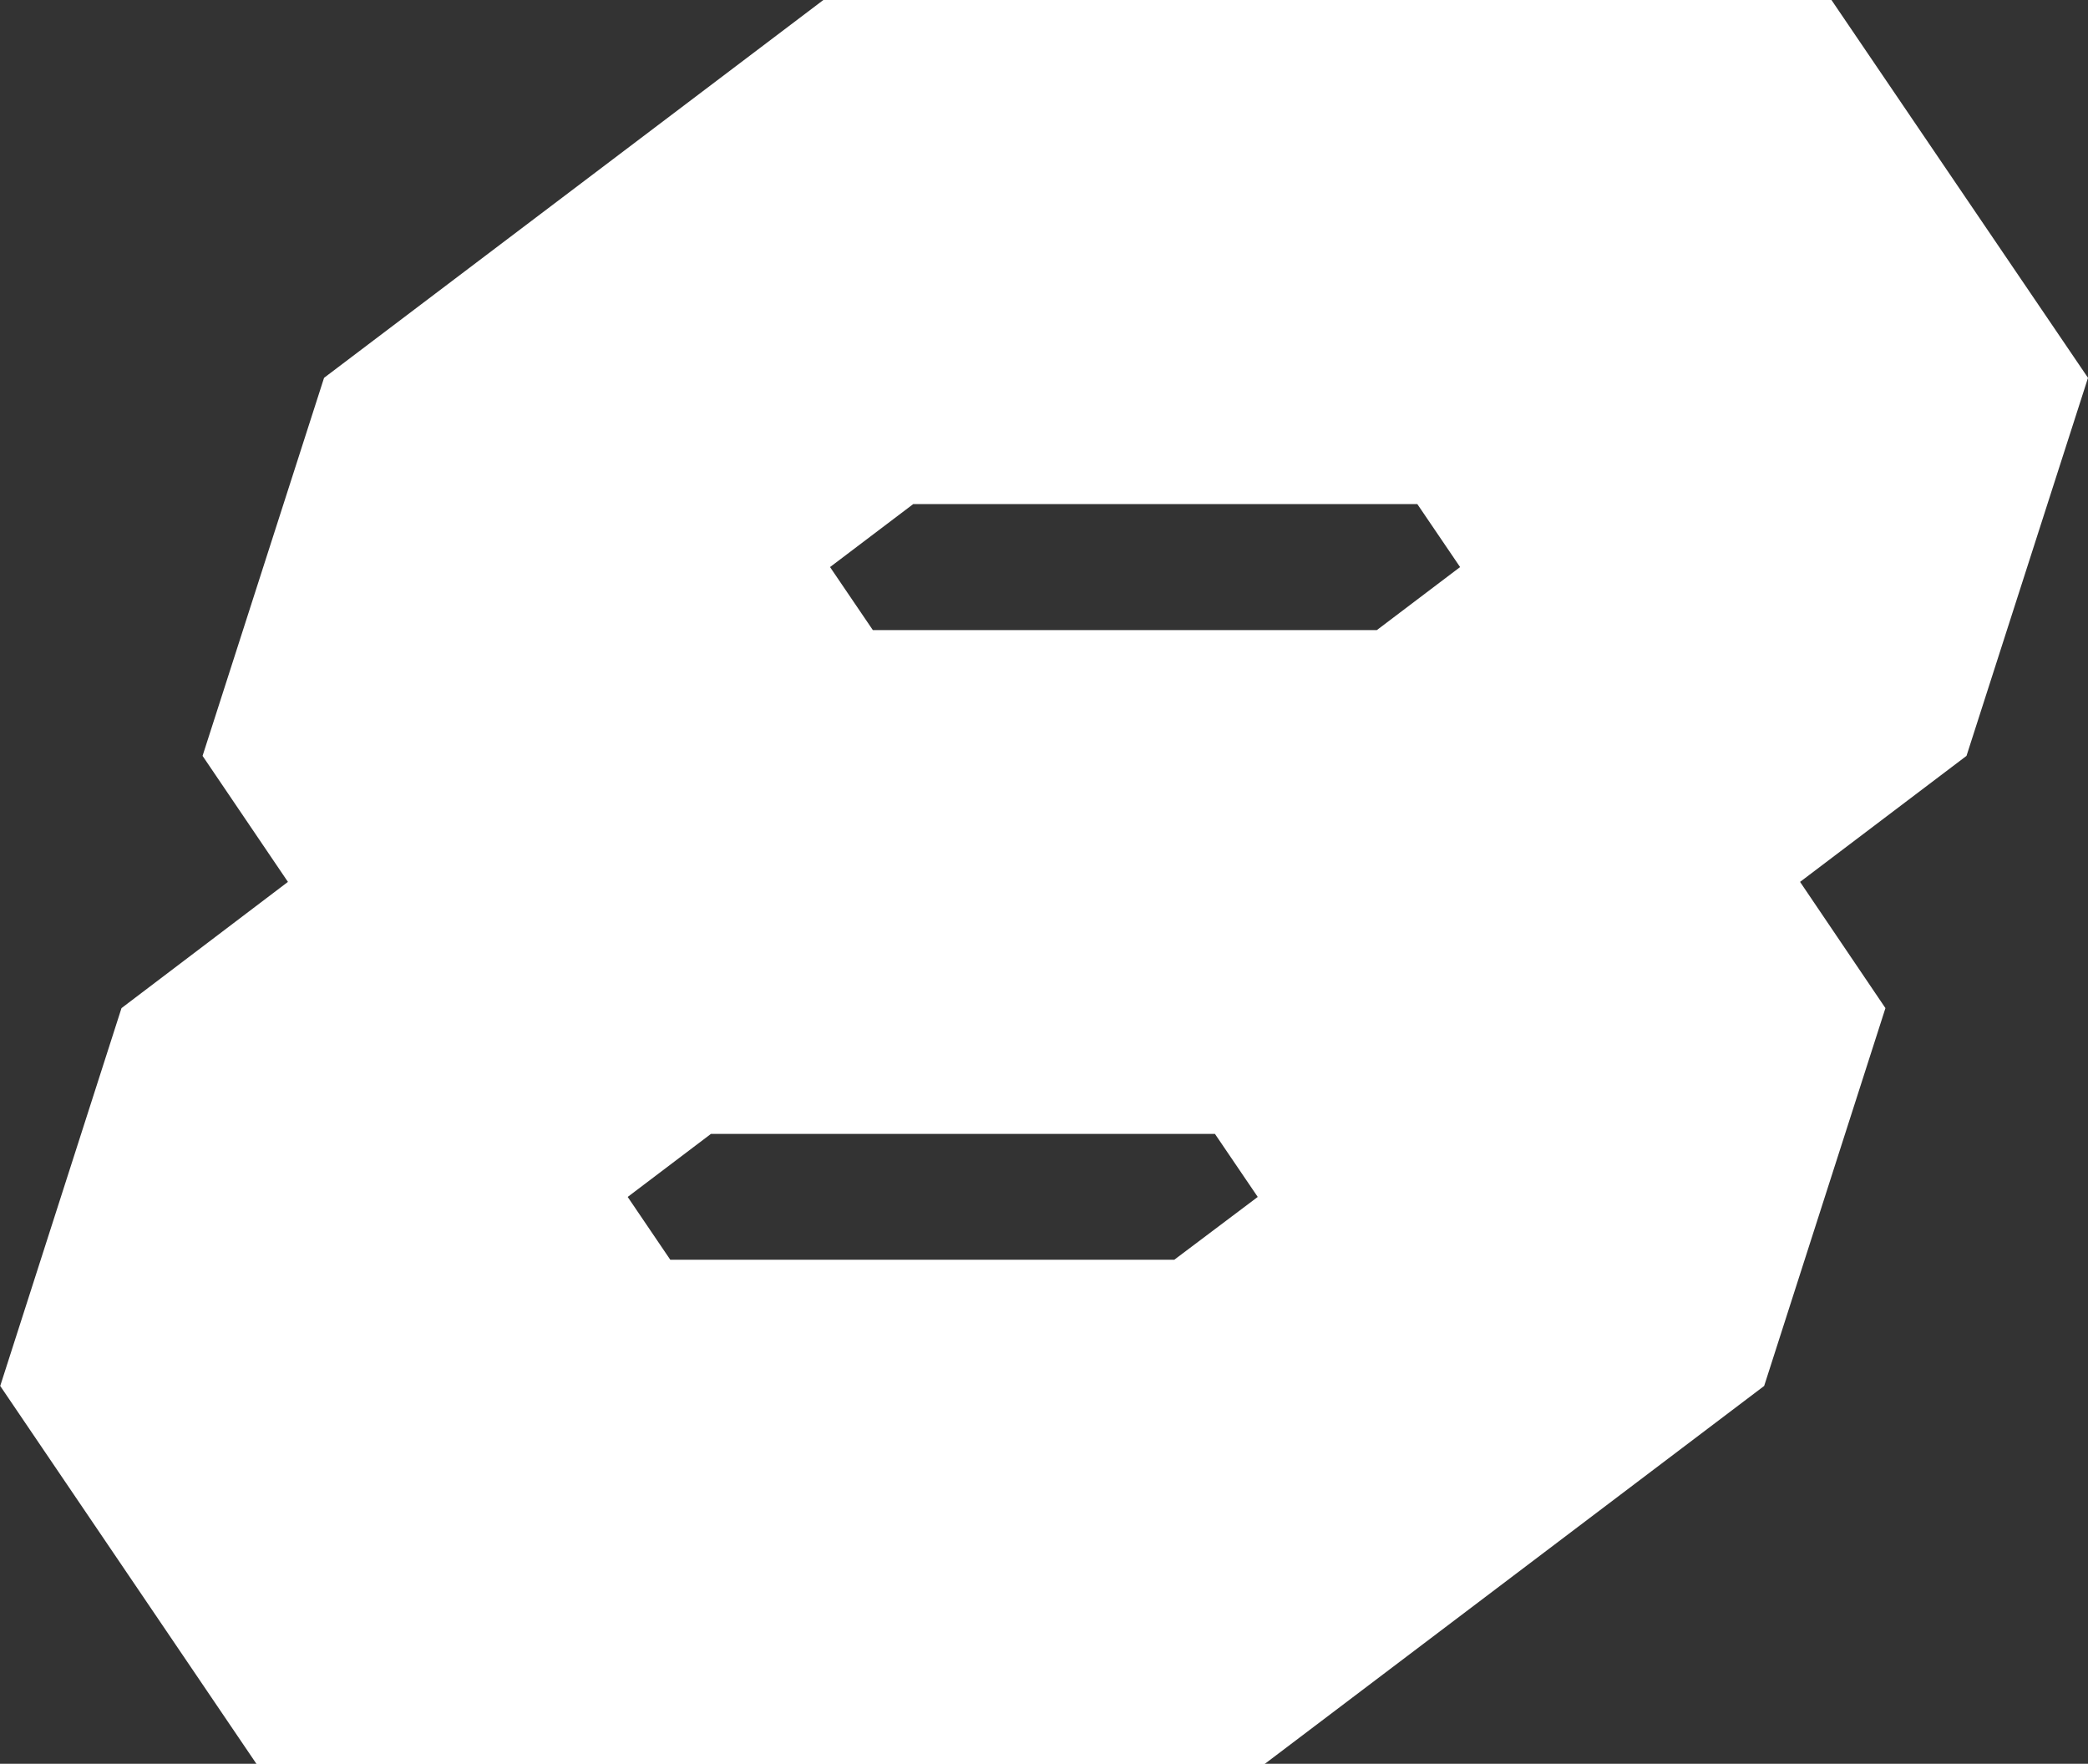 <svg version="1.1" xmlns="http://www.w3.org/2000/svg" xmlns:xlink="http://www.w3.org/1999/xlink" width="9.71" height="8.202" viewBox="0,0,9.71,8.202"><rect x="0" y="0" width="9.71" height="8.202" fill="#333333" stroke="none"/><g transform="translate(-235.145,-175.899)"><g data-paper-data="{&quot;isPaintingLayer&quot;:true}" fill="#ffffff" fill-rule="nonzero" stroke="none" stroke-width="1" stroke-linecap="butt" stroke-linejoin="miter" stroke-miterlimit="10" stroke-dasharray="" stroke-dashoffset="0" style="mix-blend-mode: normal"><path d="M243.662,175.899l1.193,1.757l-0.565,1.758l-0.774,0.586l0.397,0.587l-0.564,1.757l-2.323,1.758h-4.688l-1.192,-1.758l0.564,-1.757l0.774,-0.587l-0.397,-0.586l0.565,-1.758l2.322,-1.757zM240.606,181.757l0.388,-0.292l-0.199,-0.293h-2.344l-0.387,0.293l0.198,0.292zM241.548,178.829l0.387,-0.293l-0.199,-0.293h-2.344l-0.387,0.293l0.199,0.293z"/></g></g></svg>